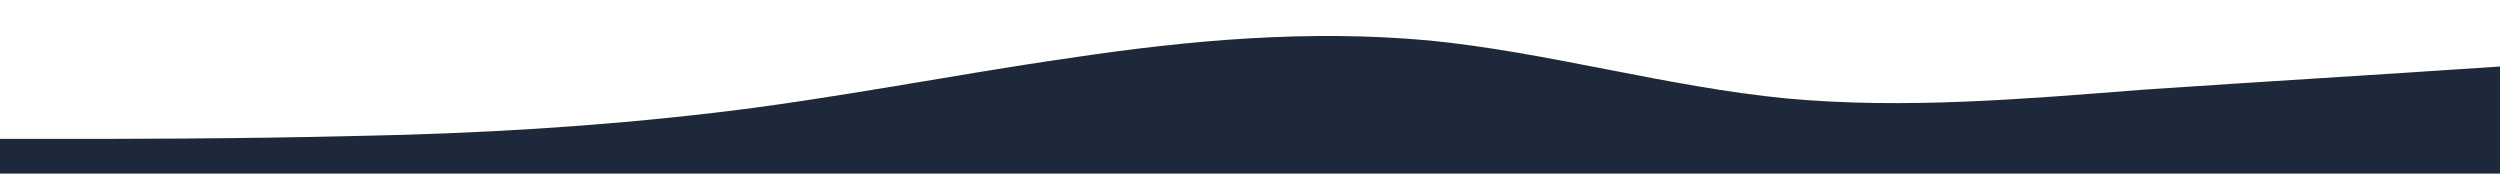 <?xml version="1.0" standalone="no"?>
<svg xmlns:xlink="http://www.w3.org/1999/xlink" id="wave" style="transform:rotate(0deg); transition: 0.3s" viewBox="0 0 1440 100" version="1.1" xmlns="http://www.w3.org/2000/svg"><defs><linearGradient id="sw-gradient-0" x1="0" x2="0" y1="1" y2="0"><stop stop-color="rgba(29, 41, 58, 1)" offset="0%"/><stop stop-color="rgba(29, 41, 58, 1)" offset="100%"/></linearGradient></defs><path style="transform:translate(0, 0px); opacity:1" fill="url(#sw-gradient-0)" d="M0,80L34.3,80C68.6,80,137,80,206,78.3C274.3,77,343,73,411,65C480,57,549,43,617,33.3C685.7,23,754,17,823,23.3C891.4,30,960,50,1029,56.7C1097.1,63,1166,57,1234,51.7C1302.9,47,1371,43,1440,38.3C1508.6,33,1577,27,1646,20C1714.3,13,1783,7,1851,8.3C1920,10,1989,20,2057,26.7C2125.7,33,2194,37,2263,35C2331.4,33,2400,27,2469,26.7C2537.1,27,2606,33,2674,41.7C2742.9,50,2811,60,2880,56.7C2948.6,53,3017,37,3086,35C3154.3,33,3223,47,3291,51.7C3360,57,3429,53,3497,46.7C3565.7,40,3634,30,3703,33.3C3771.4,37,3840,53,3909,63.3C3977.1,73,4046,77,4114,68.3C4182.9,60,4251,40,4320,40C4388.6,40,4457,60,4526,58.3C4594.3,57,4663,33,4731,33.3C4800,33,4869,57,4903,68.3L4937.1,80L4937.1,100L4902.9,100C4868.6,100,4800,100,4731,100C4662.9,100,4594,100,4526,100C4457.1,100,4389,100,4320,100C4251.4,100,4183,100,4114,100C4045.7,100,3977,100,3909,100C3840,100,3771,100,3703,100C3634.3,100,3566,100,3497,100C3428.6,100,3360,100,3291,100C3222.9,100,3154,100,3086,100C3017.1,100,2949,100,2880,100C2811.4,100,2743,100,2674,100C2605.7,100,2537,100,2469,100C2400,100,2331,100,2263,100C2194.3,100,2126,100,2057,100C1988.6,100,1920,100,1851,100C1782.9,100,1714,100,1646,100C1577.1,100,1509,100,1440,100C1371.4,100,1303,100,1234,100C1165.7,100,1097,100,1029,100C960,100,891,100,823,100C754.3,100,686,100,617,100C548.6,100,480,100,411,100C342.9,100,274,100,206,100C137.1,100,69,100,34,100L0,100Z"/></svg>